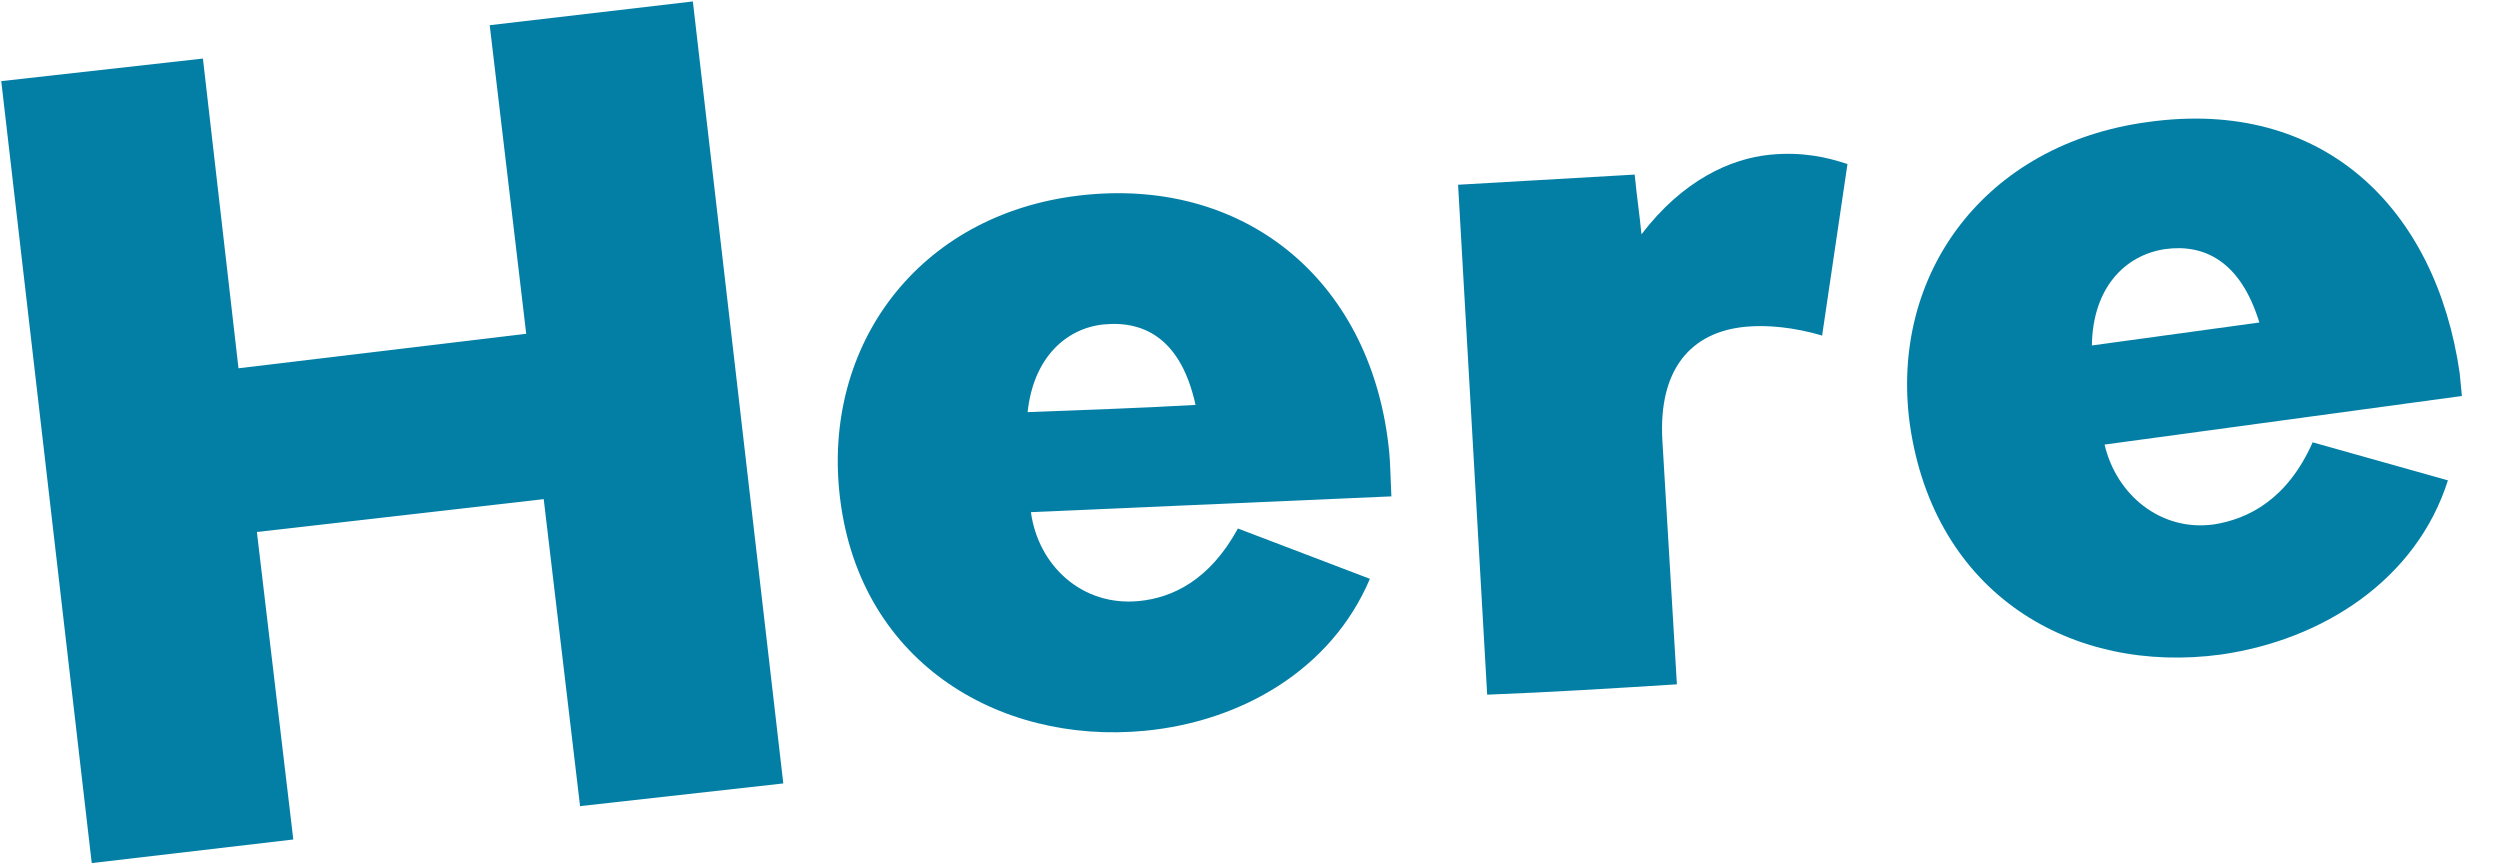 <svg width="78" height="27" viewBox="0 0 78 27" fill="none" xmlns="http://www.w3.org/2000/svg">
<path d="M18.1 25.167L16.964 15.573L8.015 16.598L9.151 26.192L2.862 26.928L0.039 2.531L6.331 1.827L7.441 11.49L16.418 10.413L15.279 0.786L21.617 0.045L24.439 24.443L18.115 25.149L18.1 25.167Z" fill="#037FA5"/>
<path d="M35.53 18.753C36.586 18.652 37.745 18.098 38.623 16.489L42.741 18.059C41.539 20.896 38.727 22.511 35.723 22.8C31.126 23.242 26.693 20.603 26.182 15.293C25.729 10.583 28.817 6.565 33.9 6.076C38.984 5.586 42.84 8.871 43.345 14.117C43.378 14.458 43.378 14.802 43.411 15.487L32.165 15.979C32.391 17.645 33.76 18.924 35.53 18.753ZM34.453 10.12C33.268 10.234 32.242 11.153 32.062 12.858C33.809 12.789 35.557 12.735 37.301 12.633C36.864 10.642 35.769 9.994 34.437 10.122L34.453 10.12Z" fill="#037FA5"/>
<path d="M56.861 10.472C55.984 10.212 55.14 10.13 54.458 10.195C52.753 10.359 51.734 11.523 51.867 13.756L52.319 21.351C50.331 21.476 48.392 21.597 46.4 21.674L45.492 5.764L51.002 5.447C51.061 6.064 51.156 6.71 51.214 7.311C52.495 5.631 53.986 4.946 55.236 4.826C56.227 4.731 56.998 4.902 57.641 5.119L56.847 10.49L56.861 10.472Z" fill="#037FA5"/>
<path d="M72.164 13.803L76.375 14.987C75.395 18.081 72.478 19.968 69.293 20.422C64.665 21.048 60.344 18.562 59.585 13.226C58.953 8.533 61.941 4.492 67.006 3.808C72.504 3.033 76.003 6.516 76.742 11.641L76.811 12.355L65.663 13.871C66.025 15.426 67.4 16.588 69.066 16.363C70.148 16.193 71.368 15.584 72.162 13.786L72.164 13.803ZM67.551 7.772C66.29 7.959 65.291 8.989 65.267 10.778L70.492 10.062C69.896 8.12 68.748 7.607 67.551 7.772Z" fill="#037FA5"/>
</svg>
